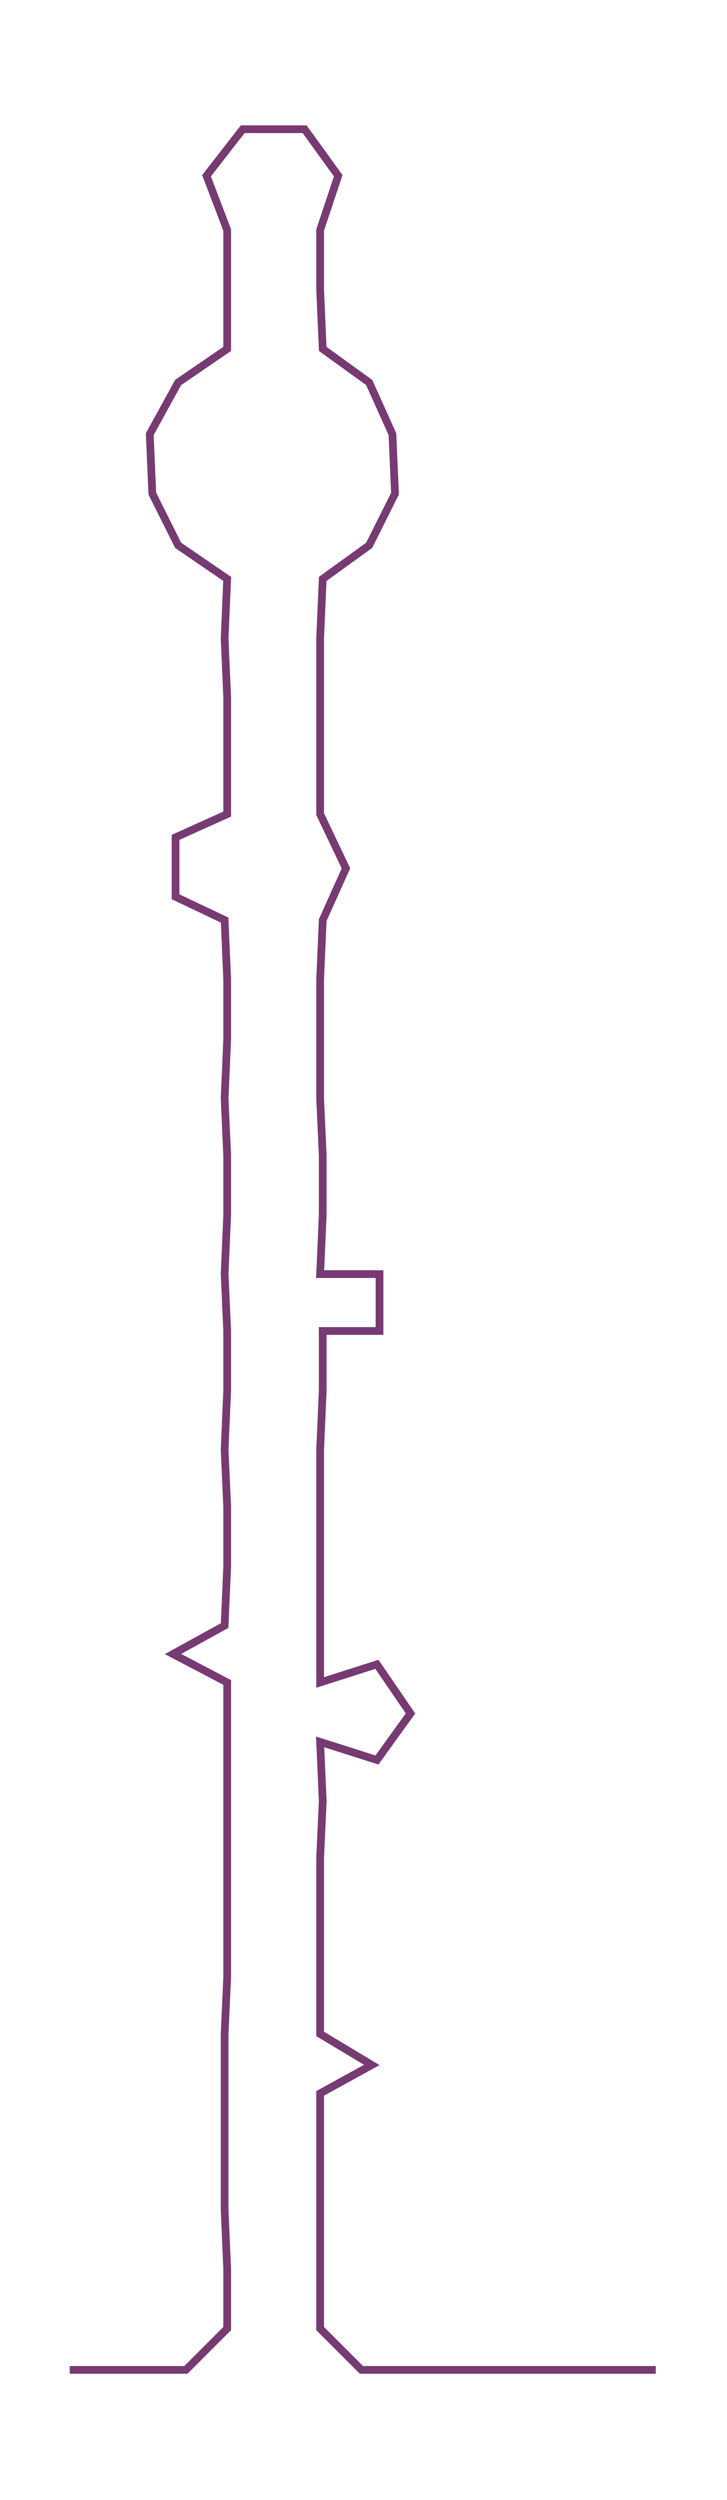 <ns0:svg xmlns:ns0="http://www.w3.org/2000/svg" width="87.33px" height="300px" viewBox="0 0 281.594 967.35"><ns0:path style="stroke:#783a73;stroke-width:3px;fill:none;" d="M27 917 L27 917 L50 917 L72 917 L88 901 L88 878 L87 855 L87 833 L87 810 L87 787 L88 765 L88 742 L88 719 L88 697 L88 674 L88 651 L67 640 L87 629 L88 606 L88 583 L87 561 L88 538 L88 515 L87 493 L88 470 L88 447 L87 425 L88 402 L88 379 L87 356 L68 347 L68 324 L88 315 L88 292 L88 270 L87 247 L88 224 L69 211 L59 191 L58 168 L69 148 L88 135 L88 112 L88 89 L80 68 L94 50 L118 50 L131 68 L124 89 L124 112 L125 135 L143 148 L152 168 L153 191 L143 211 L125 224 L124 247 L124 270 L124 292 L124 315 L134 336 L125 356 L124 379 L124 402 L124 425 L125 447 L125 470 L124 493 L147 493 L147 515 L125 515 L125 538 L124 561 L124 583 L124 606 L124 629 L124 651 L146 644 L159 663 L146 681 L124 674 L125 697 L124 719 L124 742 L124 765 L124 787 L144 799 L124 810 L124 833 L124 855 L124 878 L124 901 L140 917 L163 917 L186 917 L208 917 L231 917 L254 917" /></ns0:svg>